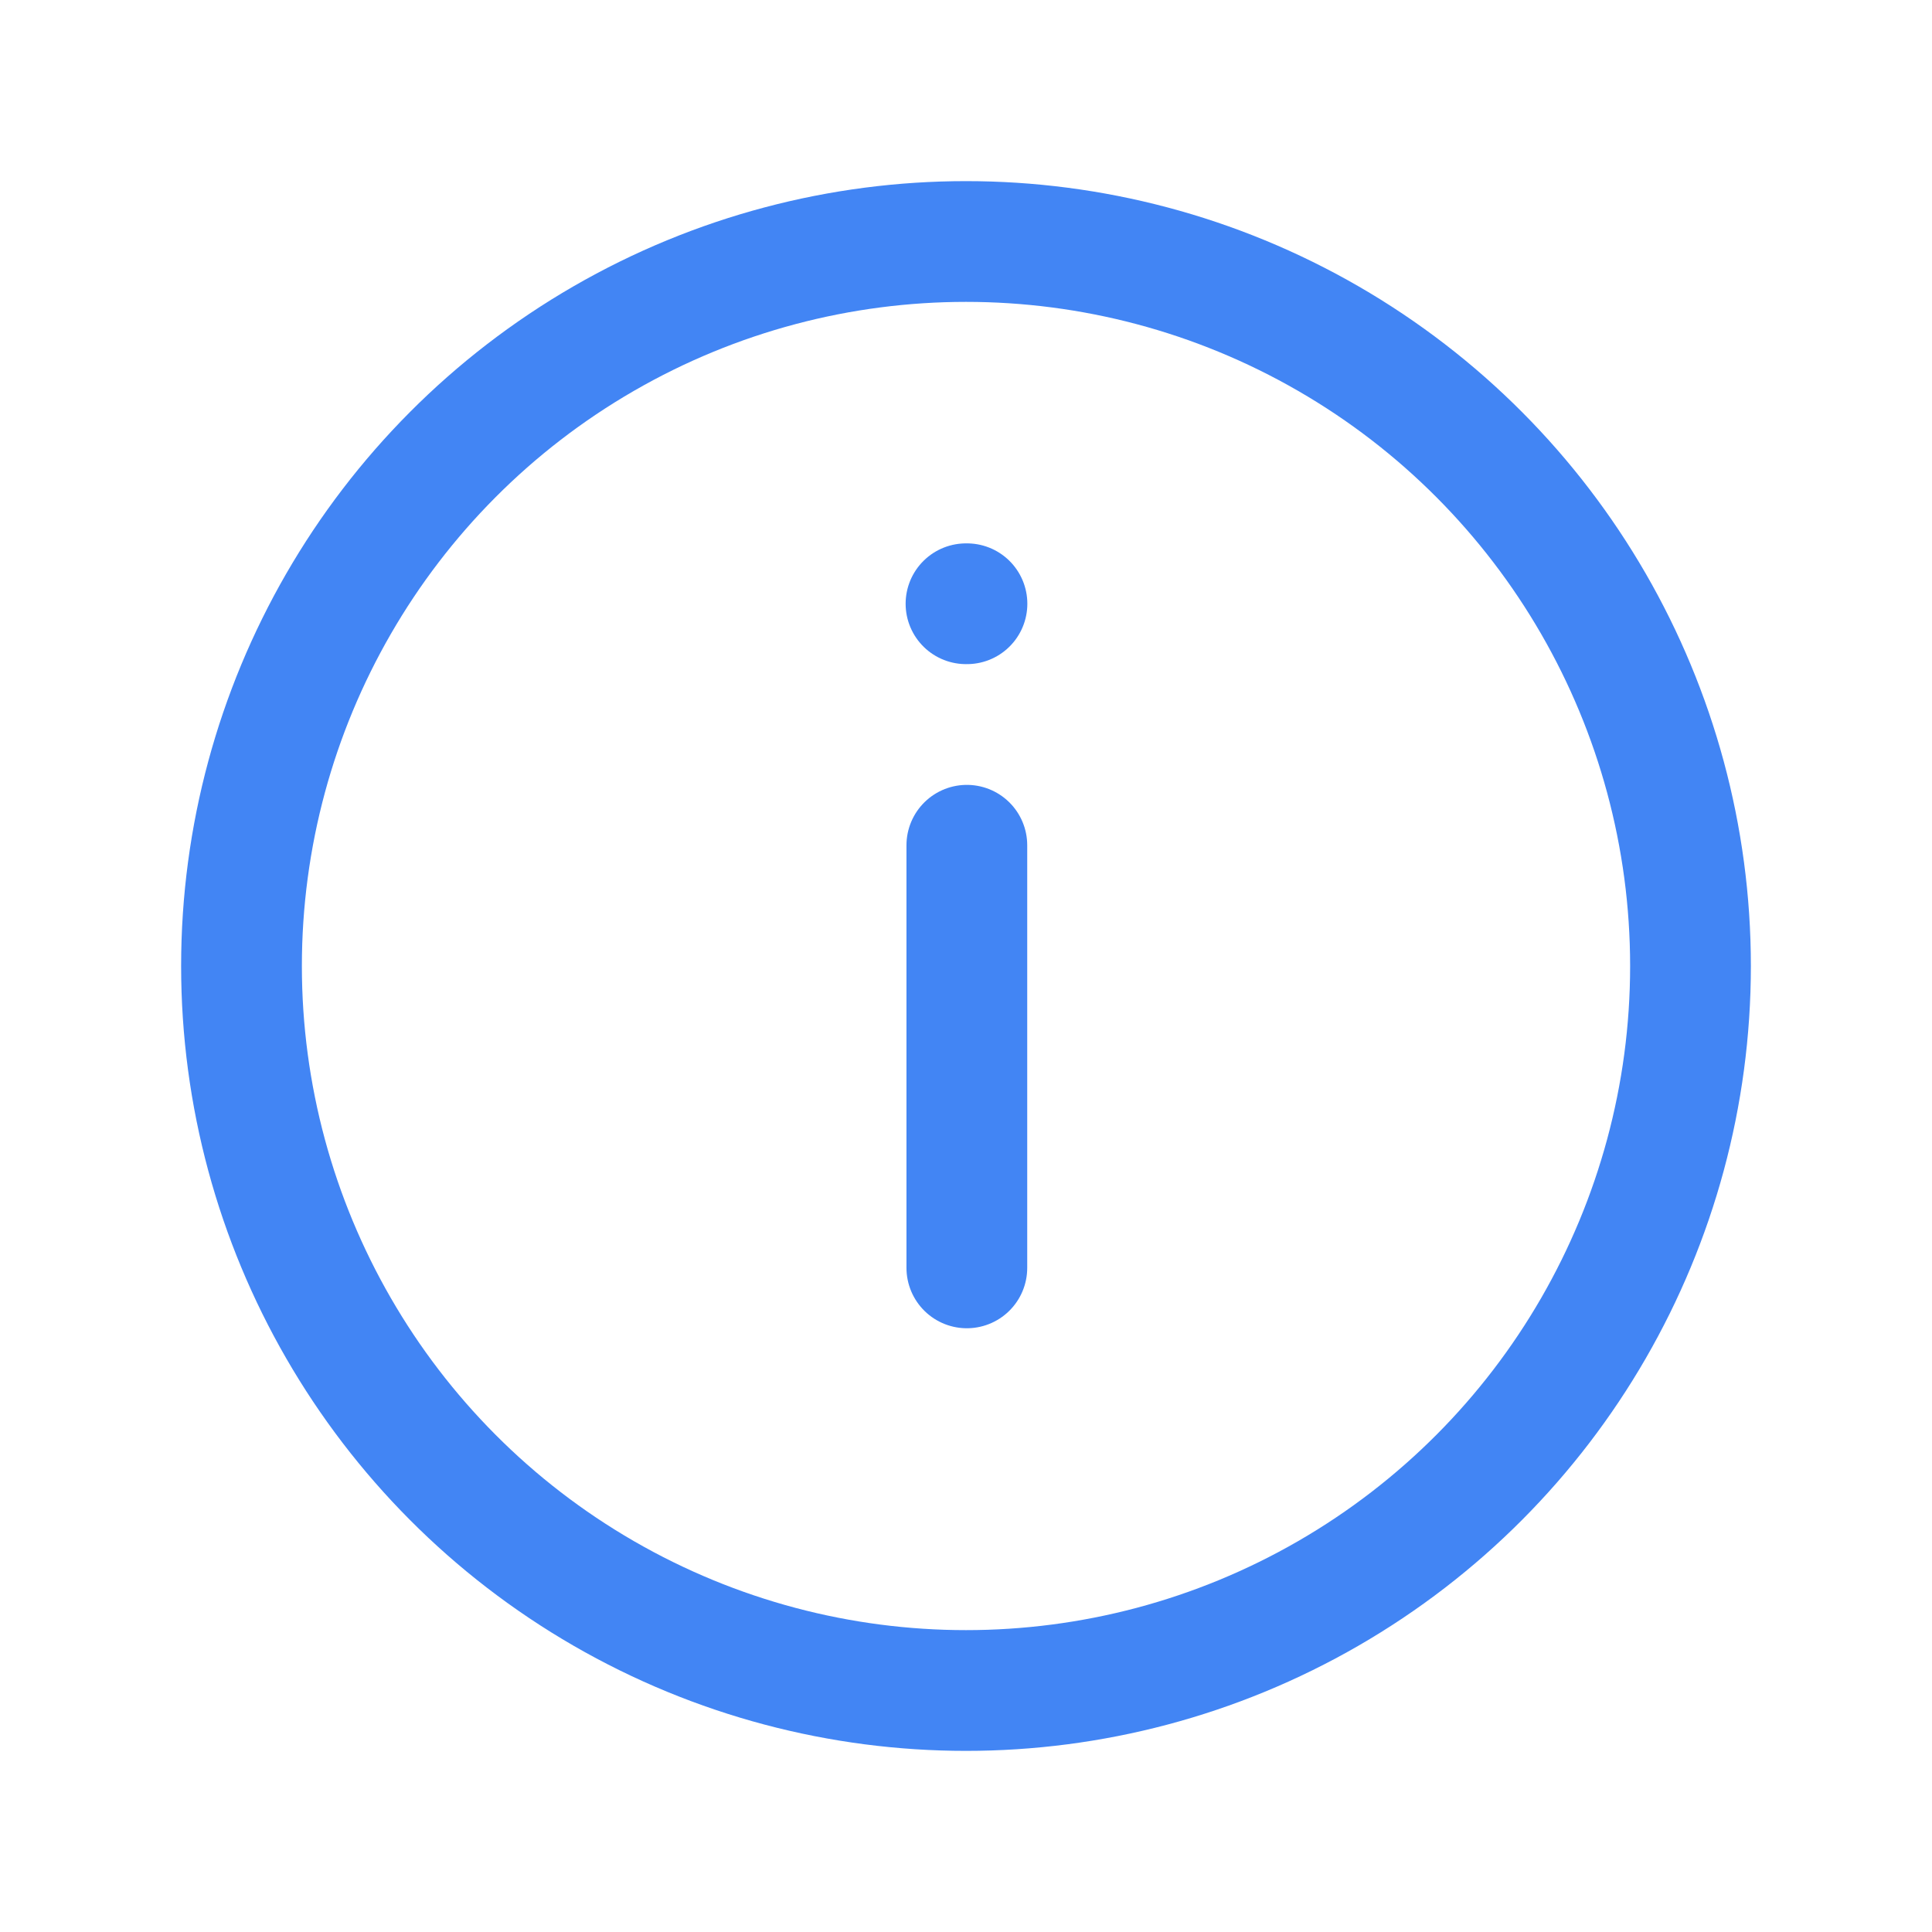 <svg width="16" height="16" viewBox="0 0 16 16" fill="none" xmlns="http://www.w3.org/2000/svg">
<circle cx="8" cy="8" r="6" stroke="#4285F4" stroke-linecap="round"/>
<path d="M8.007 10.5L8.007 7" stroke="#4285F4" stroke-miterlimit="10" stroke-linecap="round" stroke-linejoin="round"/>
<path d="M8 5H8.008" stroke="#4285F4" stroke-miterlimit="10" stroke-linecap="round" stroke-linejoin="round"/>
</svg>